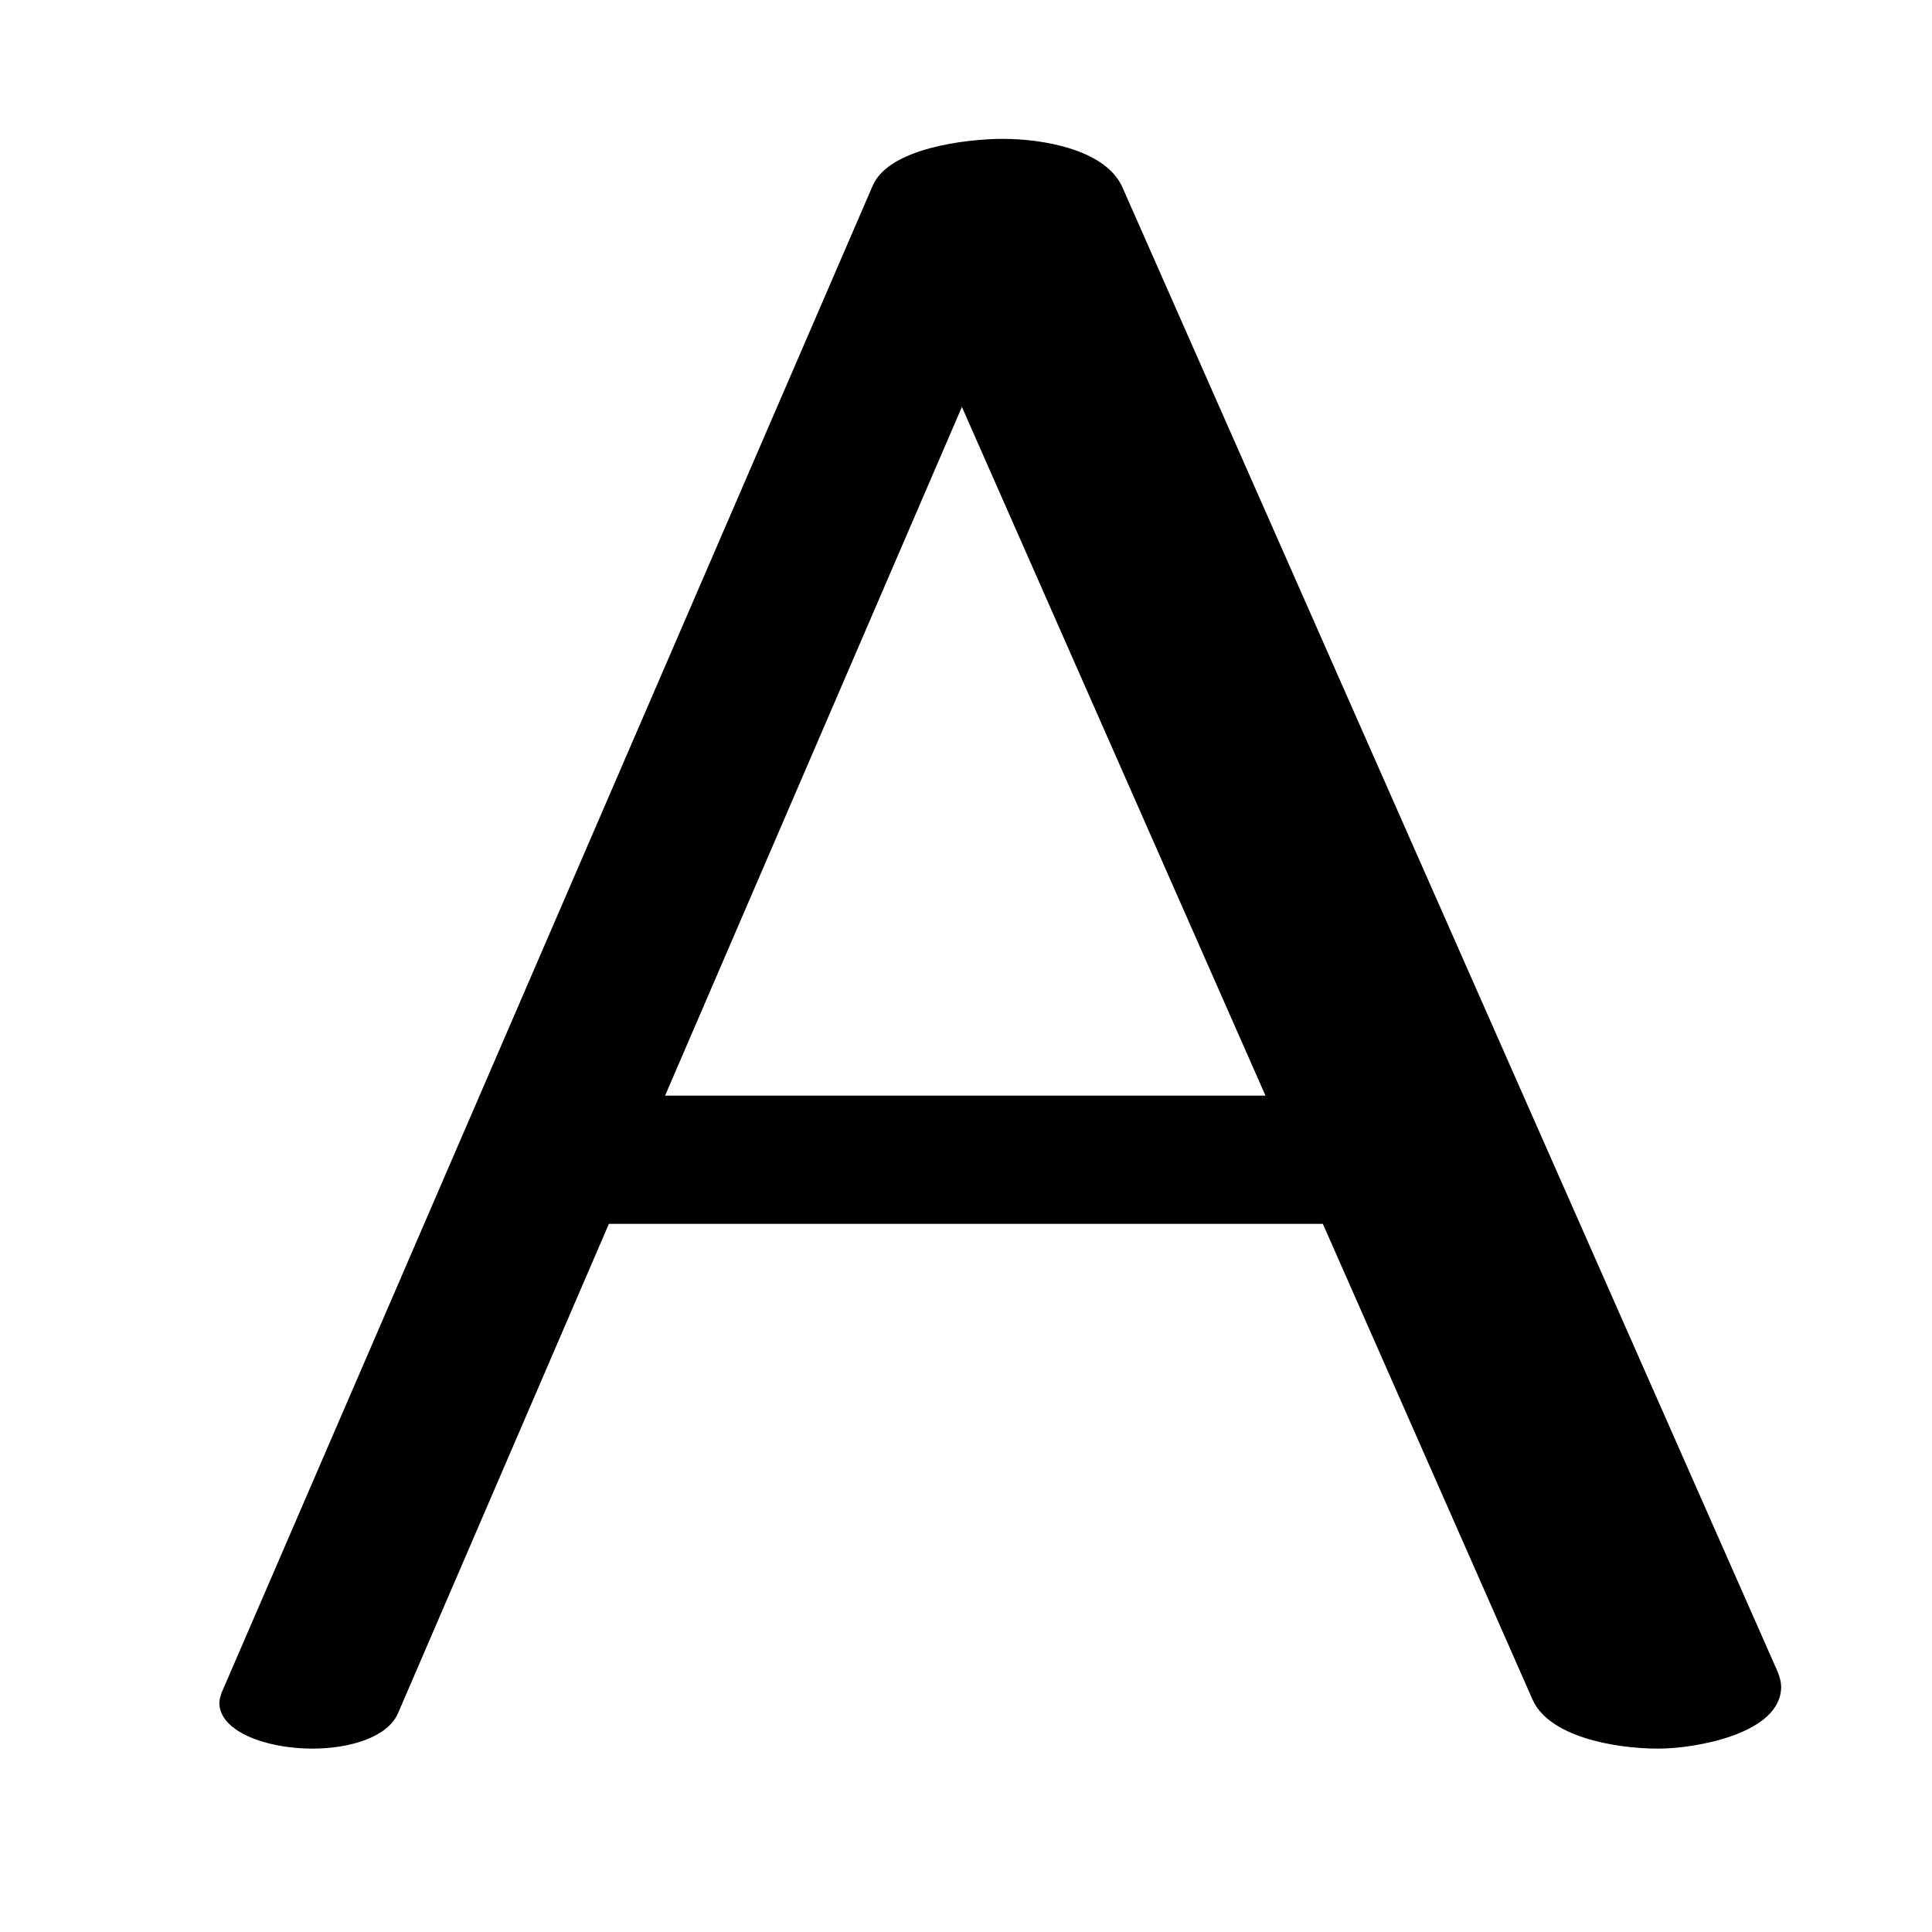<?xml version="1.0" encoding="UTF-8" standalone="no"?>
<svg
   xmlns:dc="http://purl.org/dc/elements/1.1/"
   xmlns:cc="http://creativecommons.org/ns#"
   xmlns:rdf="http://www.w3.org/1999/02/22-rdf-syntax-ns#"
   xmlns:svg="http://www.w3.org/2000/svg"
   xmlns="http://www.w3.org/2000/svg"
   xmlns:sodipodi="http://sodipodi.sourceforge.net/DTD/sodipodi-0.dtd"
   xmlns:inkscape="http://www.inkscape.org/namespaces/inkscape"
   height="24px"
   viewBox="0 0 24 24"
   width="24px"
   fill="#000000"
   version="1.1"
   id="svg6"
   sodipodi:docname="font-color.svg"
   inkscape:version="0.92.5 (2060ec1f9f, 2020-04-08)">
  <defs
     id="defs10" />
  <sodipodi:namedview
     pagecolor="#ffffff"
     bordercolor="#666666"
     borderopacity="1"
     objecttolerance="10"
     gridtolerance="10"
     guidetolerance="10"
     inkscape:pageopacity="0"
     inkscape:pageshadow="2"
     inkscape:window-width="1920"
     inkscape:window-height="1016"
     id="namedview8"
     showgrid="false"
     inkscape:zoom="9.8333333"
     inkscape:cx="-42.61017"
     inkscape:cy="11.38983"
     inkscape:window-x="0"
     inkscape:window-y="27"
     inkscape:window-maximized="1"
     inkscape:current-layer="svg6" />
  <path
     d="M0 0h24v24H0V0z"
     fill="none"
     id="path2" />
  <path
     id="text818"
     style="font-style:normal;font-variant:normal;font-weight:bold;font-stretch:normal;font-size:29.151px;line-height:1.25;font-family:Gayathri;-inkscape-font-specification:'Gayathri Bold';letter-spacing:0px;word-spacing:0px;fill:#000000;fill-opacity:1;stroke:none;stroke-width:1"
     d="m 12.461,1.725 c -0.455,0 -1.422,0.114 -1.621,0.584 L 2.754,21.025 c -0.014,0.043 -0.029,0.086 -0.029,0.129 0,0.356 0.585,0.568 1.154,0.568 0.47,0 0.938,-0.142 1.066,-0.441 l 2.619,-6.078 h 8.869 l 2.604,5.908 c 0.199,0.455 0.997,0.611 1.566,0.611 0.455,0 1.523,-0.184 1.523,-0.768 0,-0.057 -0.015,-0.114 -0.043,-0.186 L 13.941,2.322 C 13.728,1.853 12.945,1.725 12.461,1.725 Z m -0.512,3.33 3.771,8.555 H 8.262 Z" />
</svg>
